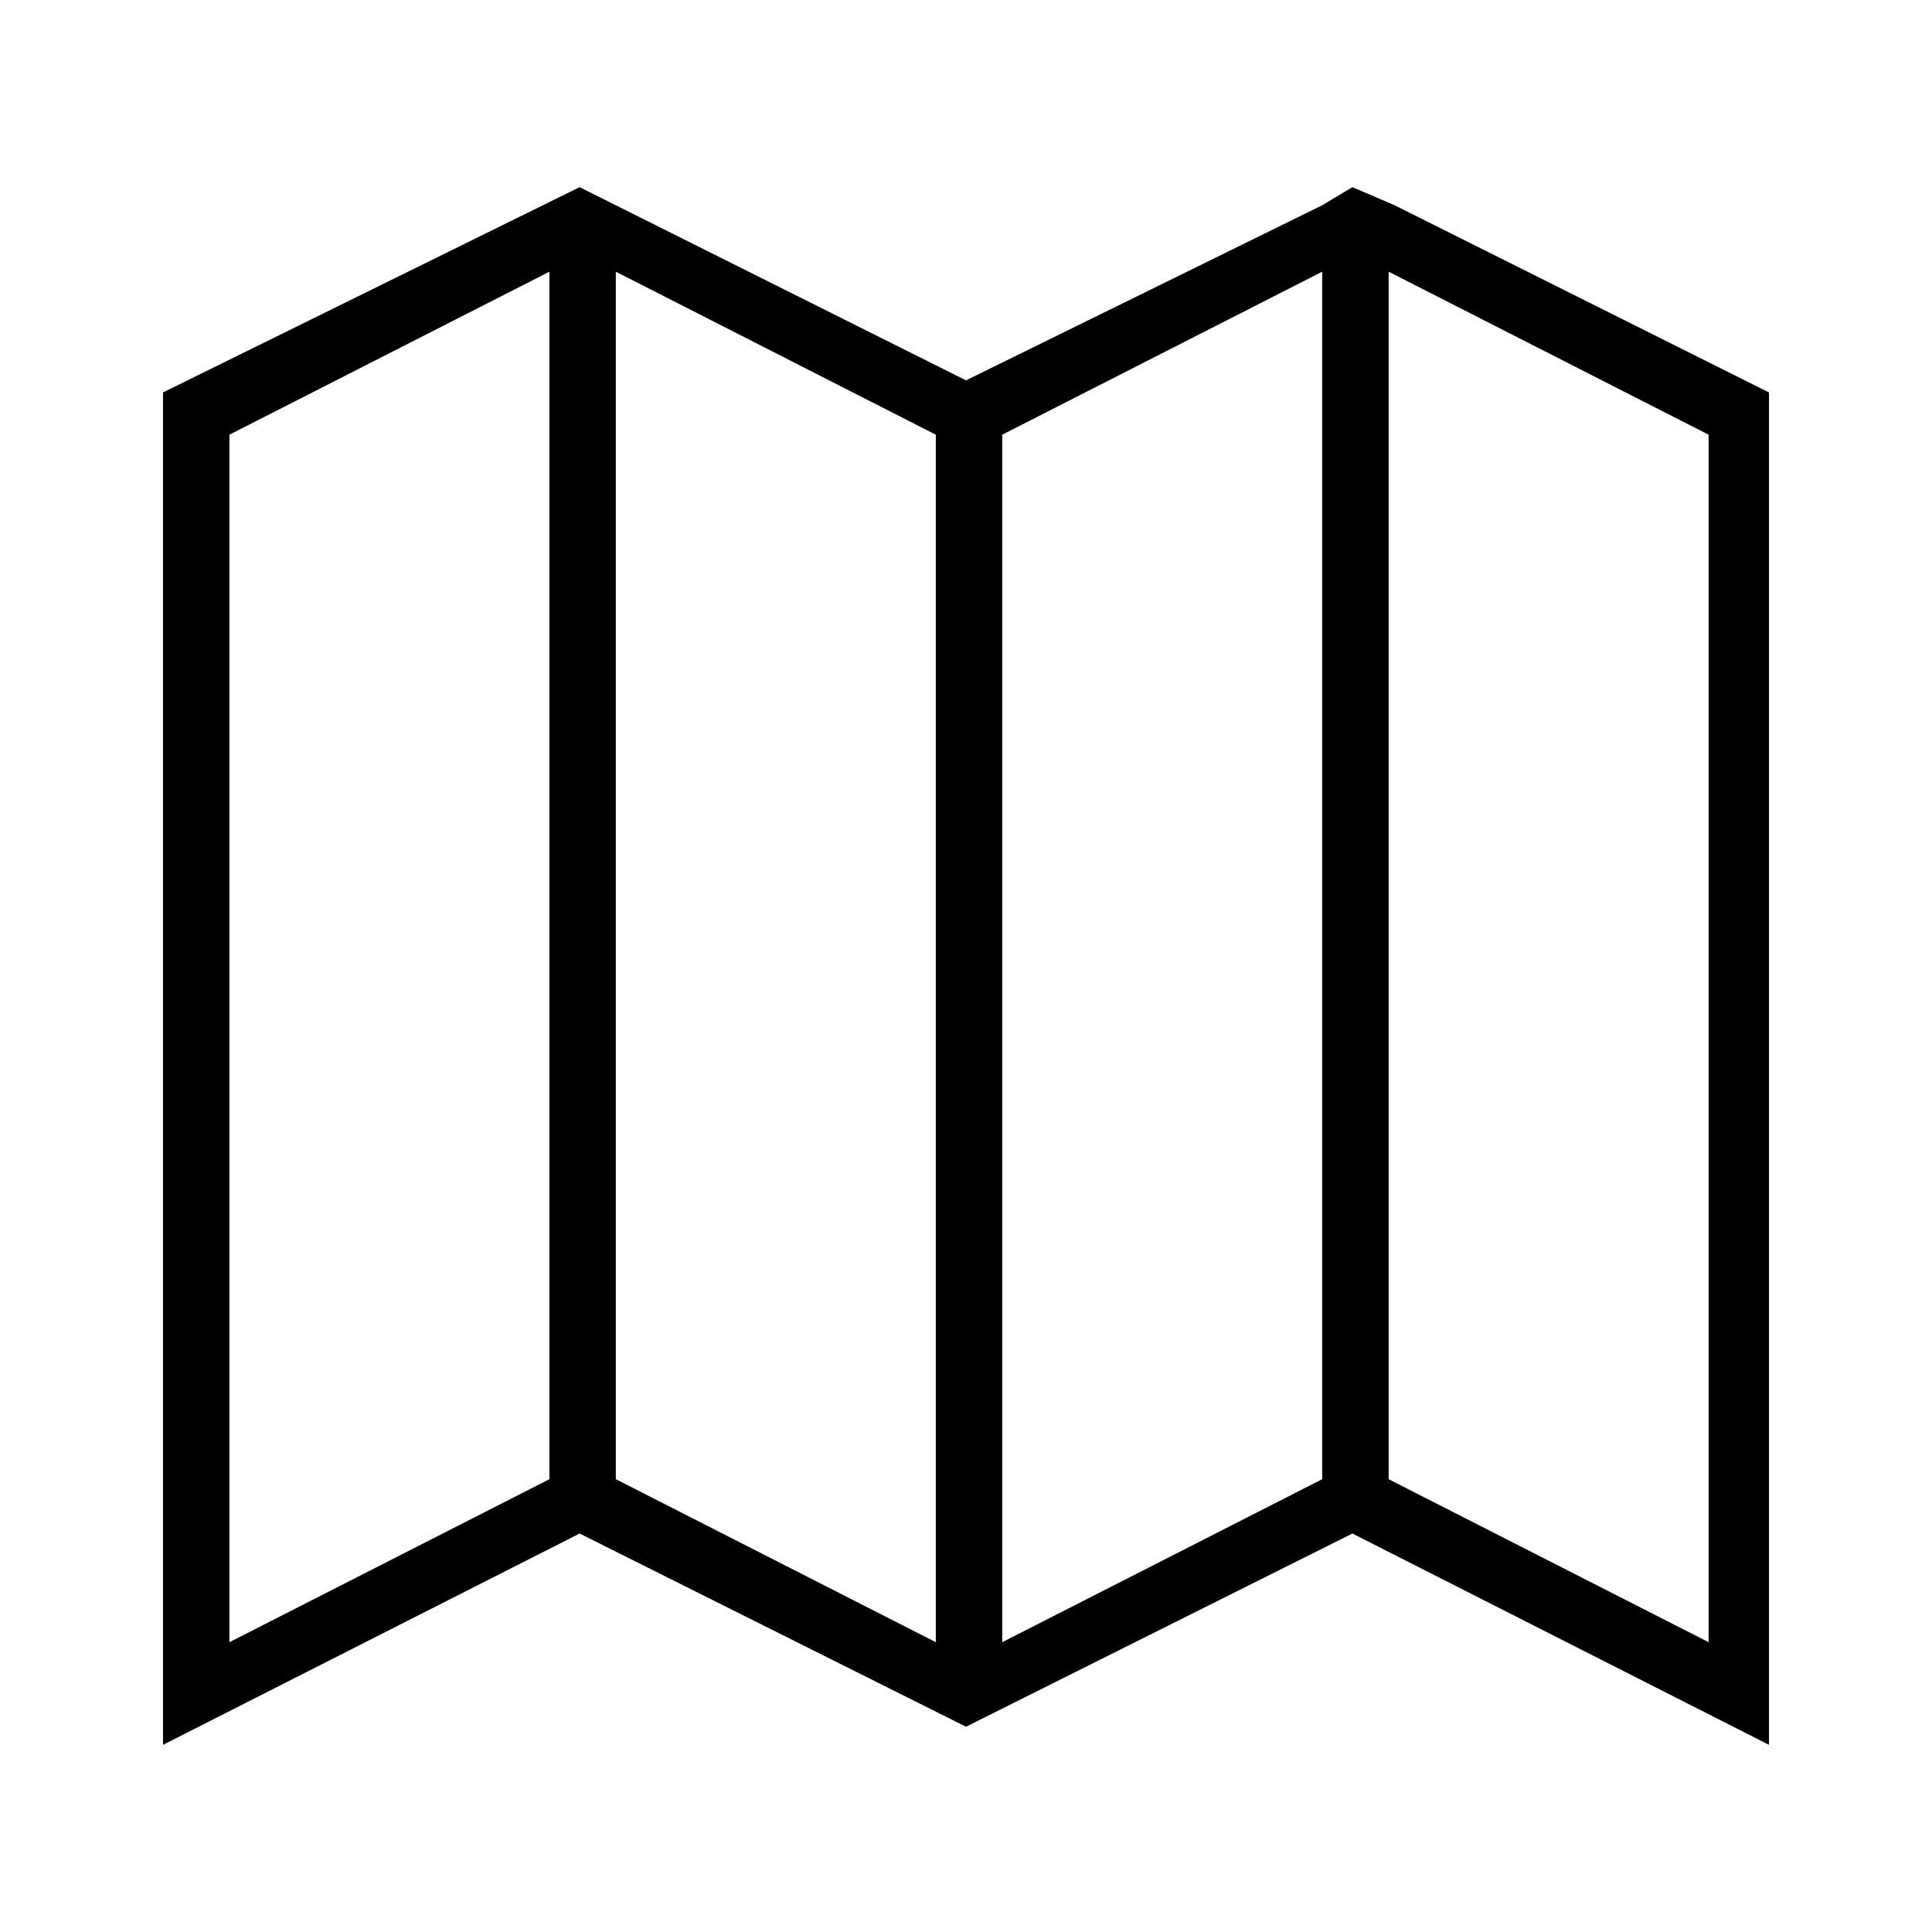 <?xml version="1.0" encoding="utf-8"?>
<!-- Generator: Adobe Illustrator 22.1.0, SVG Export Plug-In . SVG Version: 6.00 Build 0)  -->
<svg version="1.1" id="Layer_1" xmlns="http://www.w3.org/2000/svg" xmlns:xlink="http://www.w3.org/1999/xlink" x="0px" y="0px"
	 viewBox="0 0 32 32" style="enable-background:new 0 0 32 32;" xml:space="preserve">
<g id="icomoon-ignore">
</g>
<path d="M23.1,3.4l-0.7-0.3l-0.5,0.3v0L16,6.3L9.6,3.1L2.7,6.5v22.4l6.9-3.5l6.4,3.2l6.4-3.2l6.9,3.5V6.5L23.1,3.4L23.1,3.4z
	 M9.1,24.5l-5.3,2.7v-20l5.3-2.7V24.5z M15.5,27.2l-5.3-2.7v-20l5.3,2.7C15.5,7.2,15.5,27.2,15.5,27.2z M21.9,24.5l-5.3,2.7v-20
	l5.3-2.7V24.5z M28.3,27.2l-5.3-2.7v-20l5.3,2.7V27.2z"/>
</svg>
